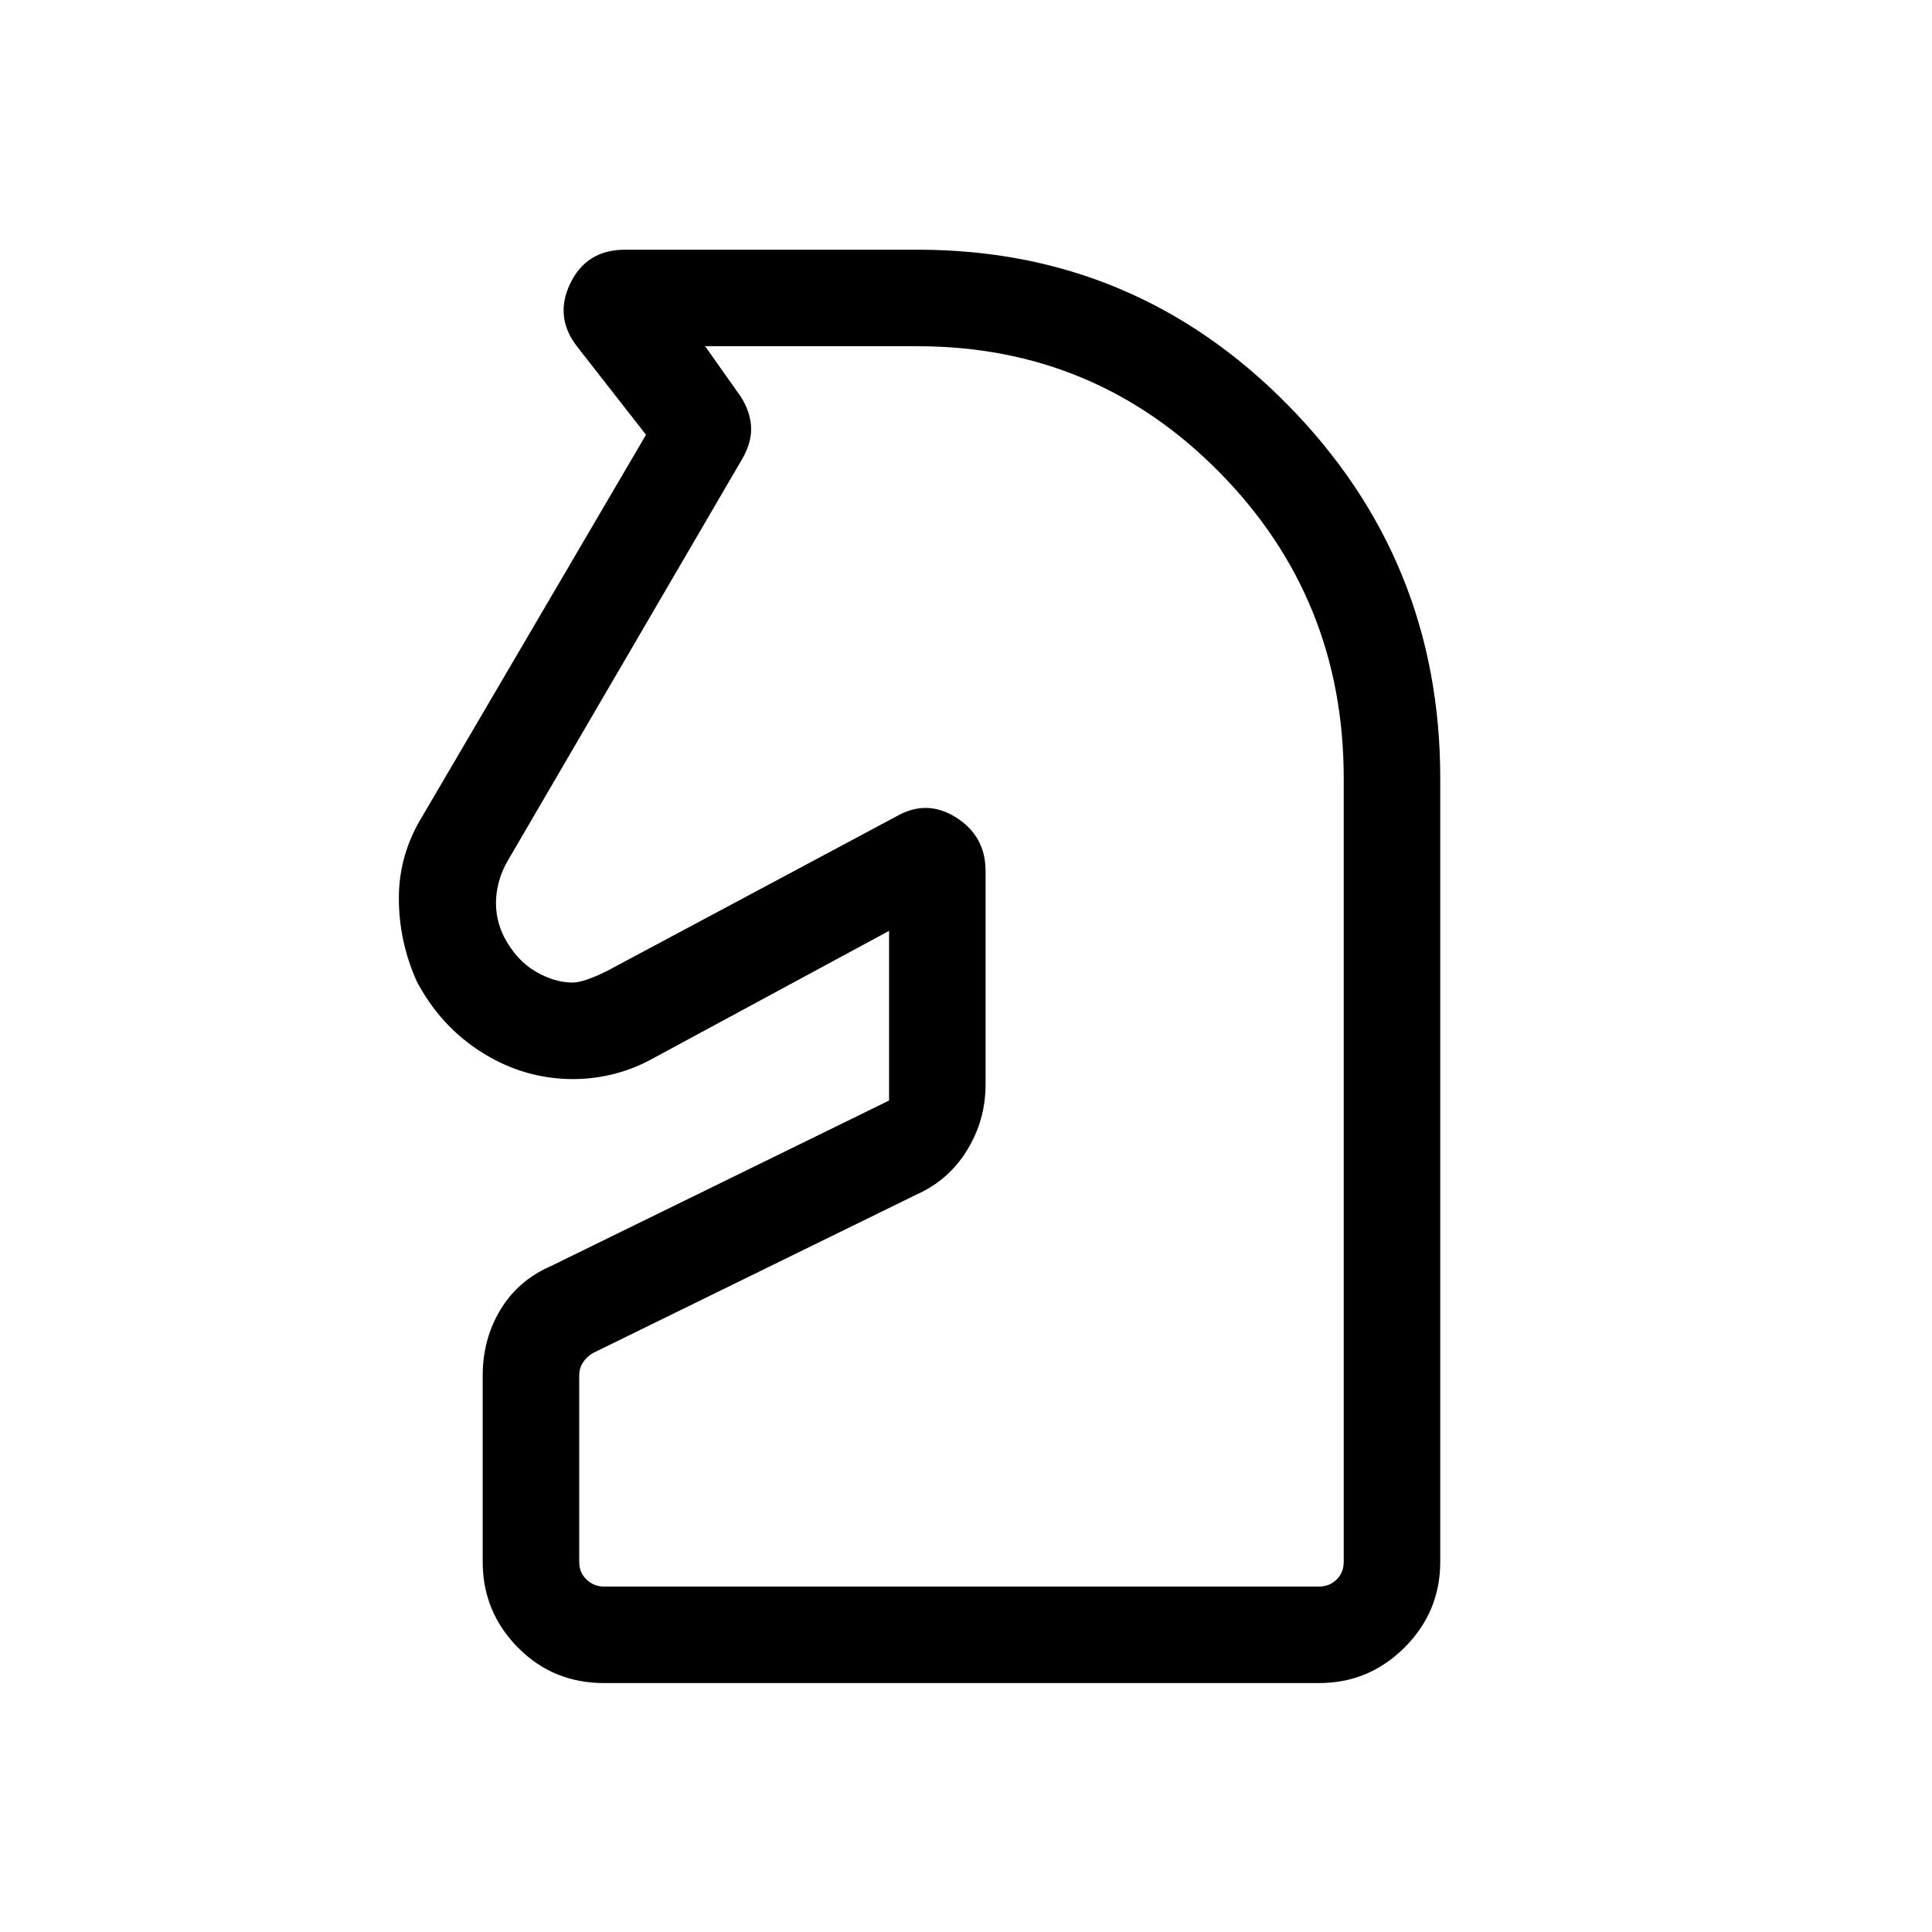 <svg xmlns="http://www.w3.org/2000/svg" height="20" viewBox="0 -960 960 960" width="20"><path d="M300.12-123.69q-25.35 0-42.81-17.7-17.46-17.69-17.46-42.53v-92.57q0-18.13 8.84-32.76 8.85-14.63 25.12-21.67l167.96-82.23v-84.31l-116.81 63.11q-9.45 5.31-19.64 7.93-10.2 2.61-20.52 2.61-24.12 0-44.97-13.01-20.85-13.01-32.71-35.48-8.96-19.94-8.93-41.6.03-21.67 11.85-40.79L321-743.96l-33.97-43.49q-11.76-14.82-3.7-31.64 8.06-16.83 27.18-16.83h145.57q107.81 0 183.69 77t75.88 185.54v389.42q0 24.86-17.7 42.56-17.71 17.71-42.57 17.71H300.12Zm0-47.96h355.26q5.2 0 8.75-3.47 3.56-3.46 3.56-8.84v-389.35q0-89.35-61.74-152-61.74-62.65-149.95-62.65H350.38l15.97 22.61q5.73 7.5 6.73 15.87t-4.19 17.37L252.29-532.3q-5.17 8.93-5.77 18.85-.6 9.92 3.98 19.06 6.15 11.62 15.61 17.12 9.45 5.5 18.35 5.5 5.46 0 16.96-5.65l143.93-76.89q15.11-8.73 29.75.52 14.63 9.26 14.63 26.59v106.09q0 17.6-9.13 32.55-9.14 14.96-25.22 22.14l-160.65 78.69q-3.27 1.92-5.1 4.81-1.82 2.88-1.82 6.34v92.62q0 5.38 3.65 8.84 3.66 3.47 8.66 3.47Zm141.65-325.81Z"/></svg>